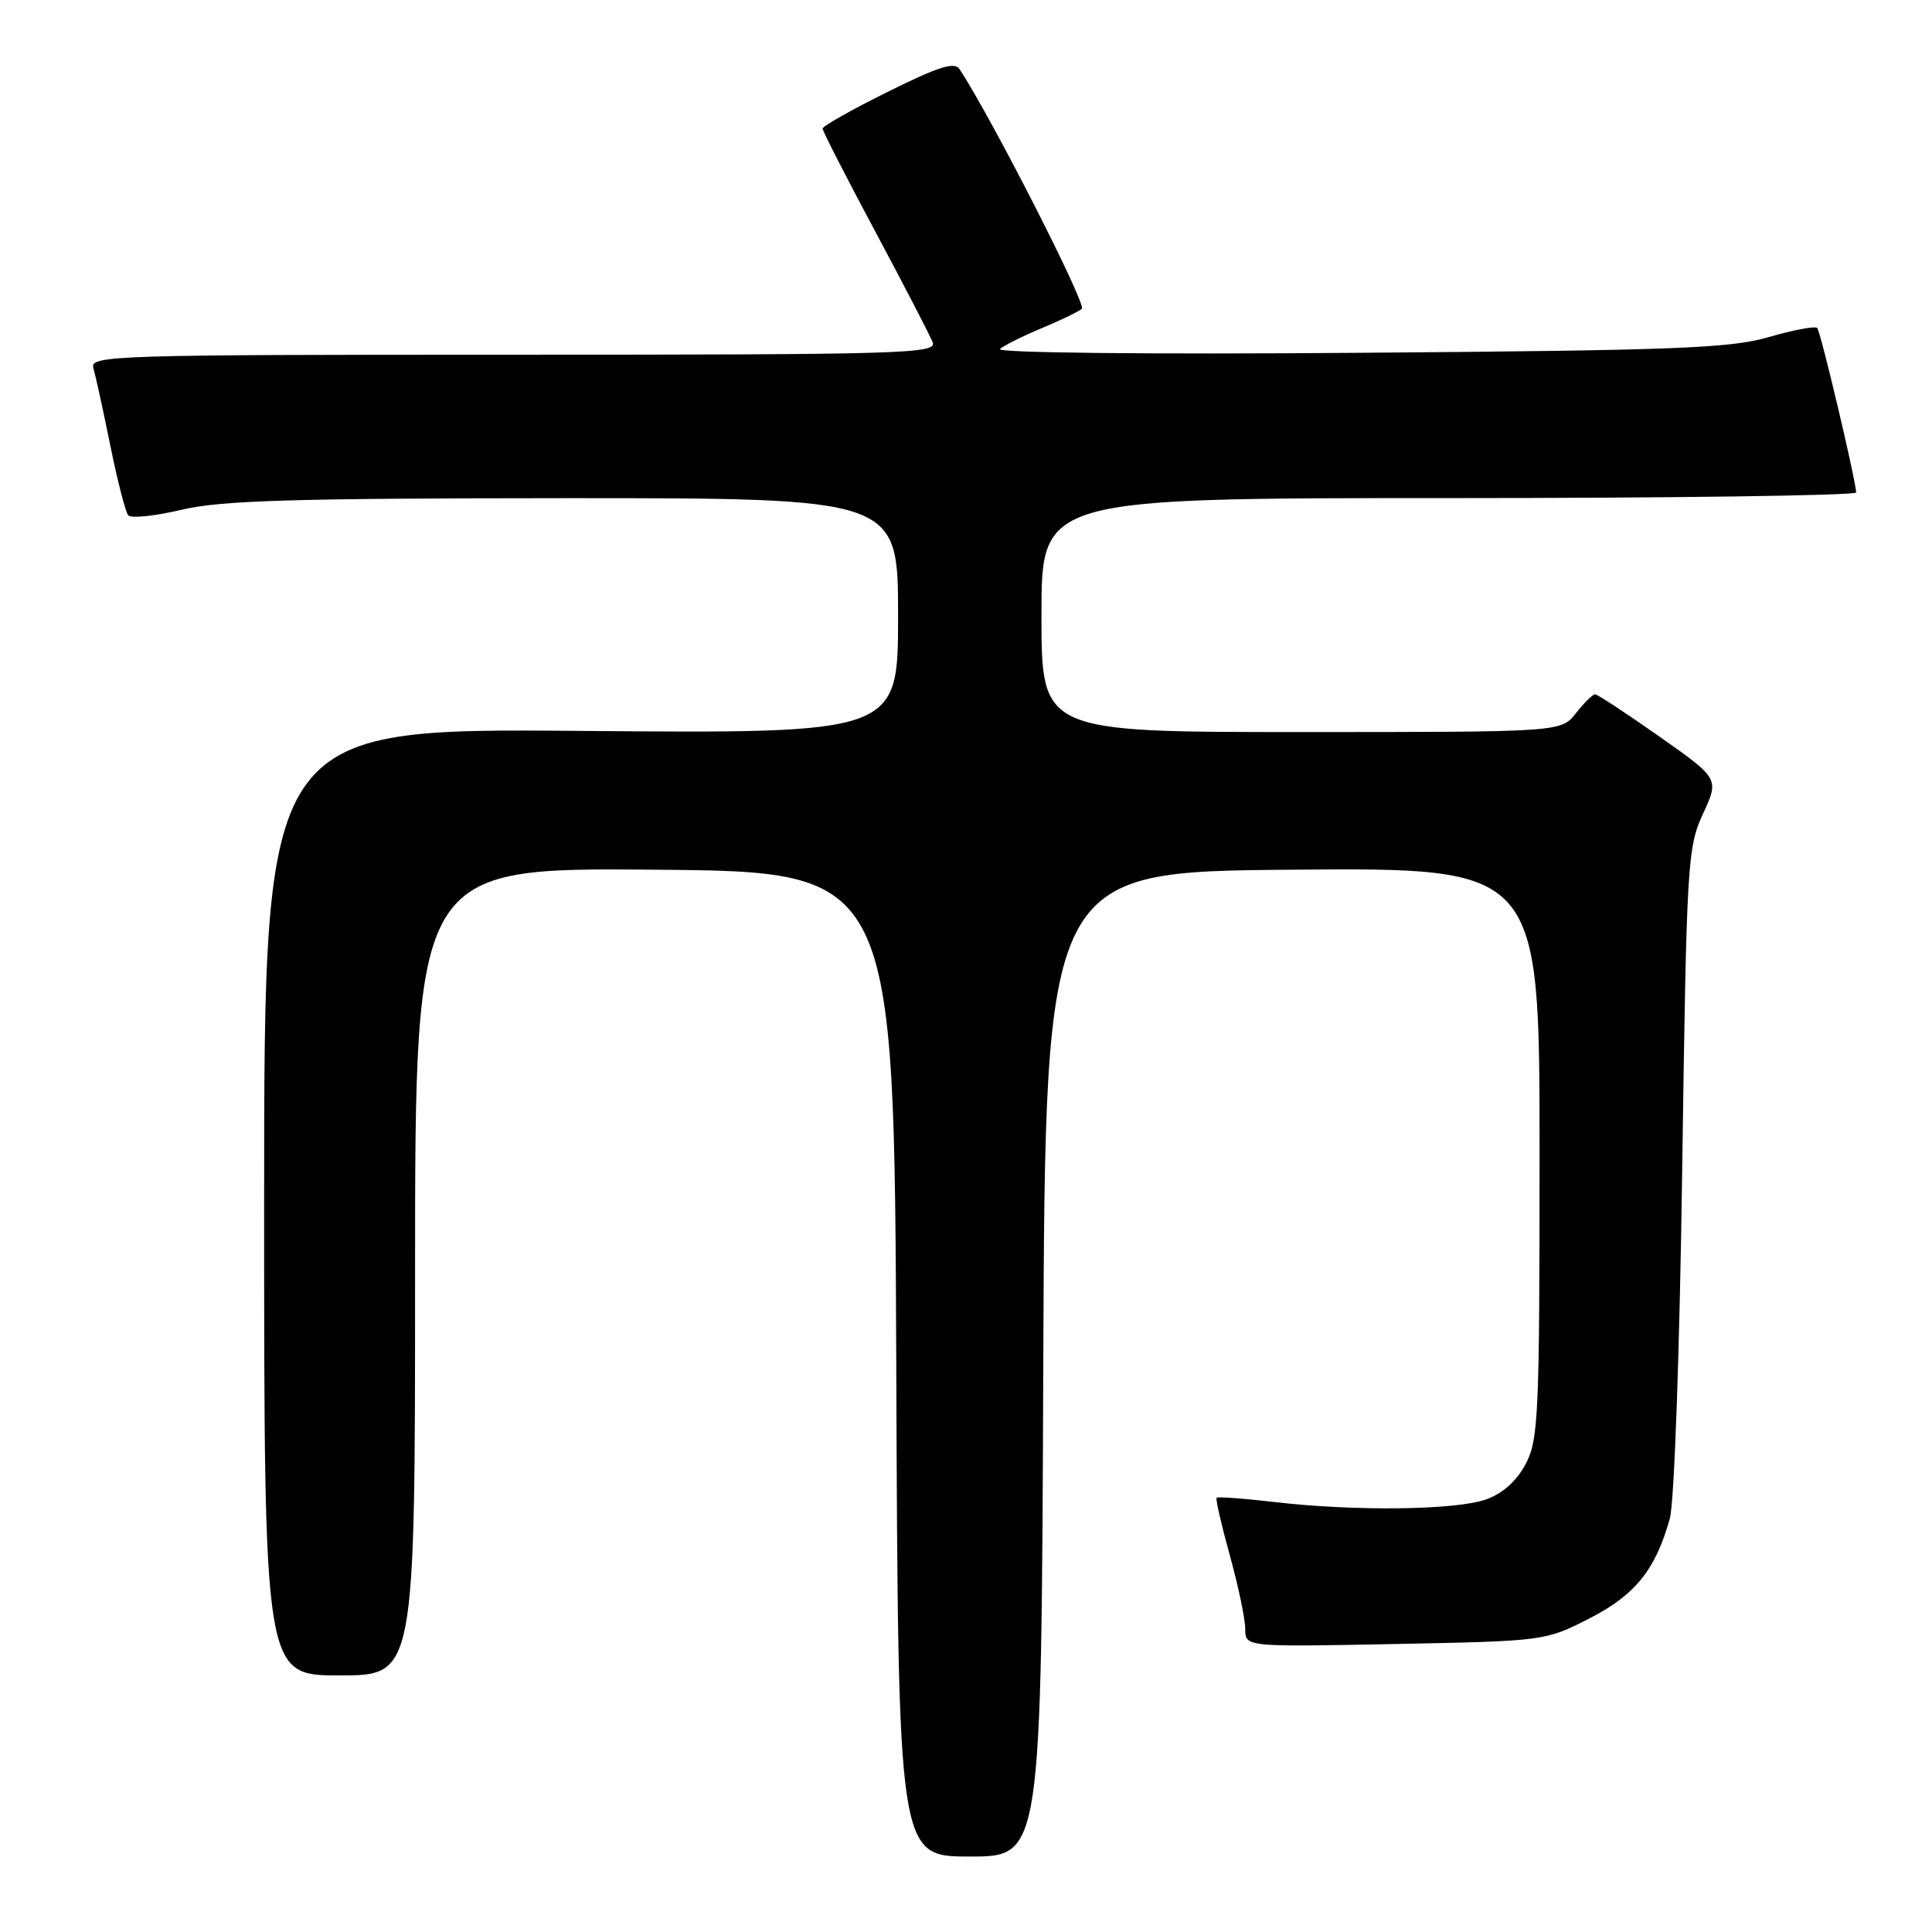 <?xml version="1.0" encoding="UTF-8" standalone="no"?>
<!DOCTYPE svg PUBLIC "-//W3C//DTD SVG 1.1//EN" "http://www.w3.org/Graphics/SVG/1.1/DTD/svg11.dtd" >
<svg xmlns="http://www.w3.org/2000/svg" xmlns:xlink="http://www.w3.org/1999/xlink" version="1.1" viewBox="0 0 256 256">
 <g >
 <path fill="currentColor"
d=" M 138.24 180.75 C 138.50 115.50 138.50 115.50 171.25 115.24 C 204.00 114.97 204.00 114.97 204.00 152.75 C 204.00 187.63 203.86 190.80 202.14 194.02 C 200.95 196.26 199.08 197.92 196.89 198.69 C 192.89 200.10 179.57 200.27 169.00 199.04 C 164.88 198.56 161.37 198.30 161.21 198.46 C 161.05 198.62 161.84 202.06 162.96 206.10 C 164.08 210.15 165.00 214.53 165.00 215.85 C 165.00 218.23 165.00 218.23 184.87 217.84 C 204.60 217.45 204.78 217.43 210.57 214.47 C 216.68 211.34 219.37 208.01 221.26 201.21 C 221.85 199.10 222.56 179.23 222.90 155.00 C 223.48 114.27 223.59 112.31 225.65 107.84 C 227.81 103.18 227.81 103.18 219.87 97.59 C 215.50 94.52 211.67 92.00 211.36 92.00 C 211.04 92.00 209.90 93.13 208.82 94.50 C 206.85 97.00 206.85 97.00 172.43 97.00 C 138.00 97.00 138.00 97.00 138.00 81.50 C 138.00 66.00 138.00 66.00 192.00 66.00 C 221.70 66.00 245.98 65.66 245.95 65.25 C 245.83 63.30 241.23 43.90 240.79 43.46 C 240.51 43.18 237.63 43.72 234.39 44.66 C 229.28 46.15 222.07 46.43 180.00 46.75 C 152.06 46.97 131.92 46.75 132.50 46.25 C 133.05 45.76 135.53 44.53 138.00 43.50 C 140.47 42.47 142.88 41.31 143.35 40.92 C 144.01 40.36 131.39 15.62 127.16 9.18 C 126.49 8.15 124.41 8.80 117.65 12.16 C 112.89 14.52 109.00 16.71 109.00 17.04 C 109.00 17.36 112.14 23.51 115.98 30.68 C 119.82 37.86 123.24 44.47 123.59 45.37 C 124.16 46.87 119.57 47.00 68.04 47.00 C 15.01 47.00 11.89 47.10 12.37 48.75 C 12.65 49.71 13.66 54.33 14.61 59.00 C 15.55 63.67 16.63 67.85 16.99 68.28 C 17.36 68.71 20.55 68.38 24.08 67.54 C 29.30 66.31 38.77 66.03 74.75 66.01 C 119.00 66.00 119.00 66.00 119.00 81.60 C 119.00 97.20 119.00 97.20 77.00 96.85 C 35.00 96.50 35.00 96.50 35.00 159.25 C 35.00 222.00 35.00 222.00 45.00 222.00 C 55.00 222.00 55.00 222.00 55.00 168.49 C 55.00 114.97 55.00 114.97 86.75 115.24 C 118.50 115.50 118.50 115.50 118.76 180.75 C 119.01 246.00 119.01 246.00 128.50 246.00 C 137.99 246.00 137.99 246.00 138.24 180.75 Z "/>
</g>
</svg>